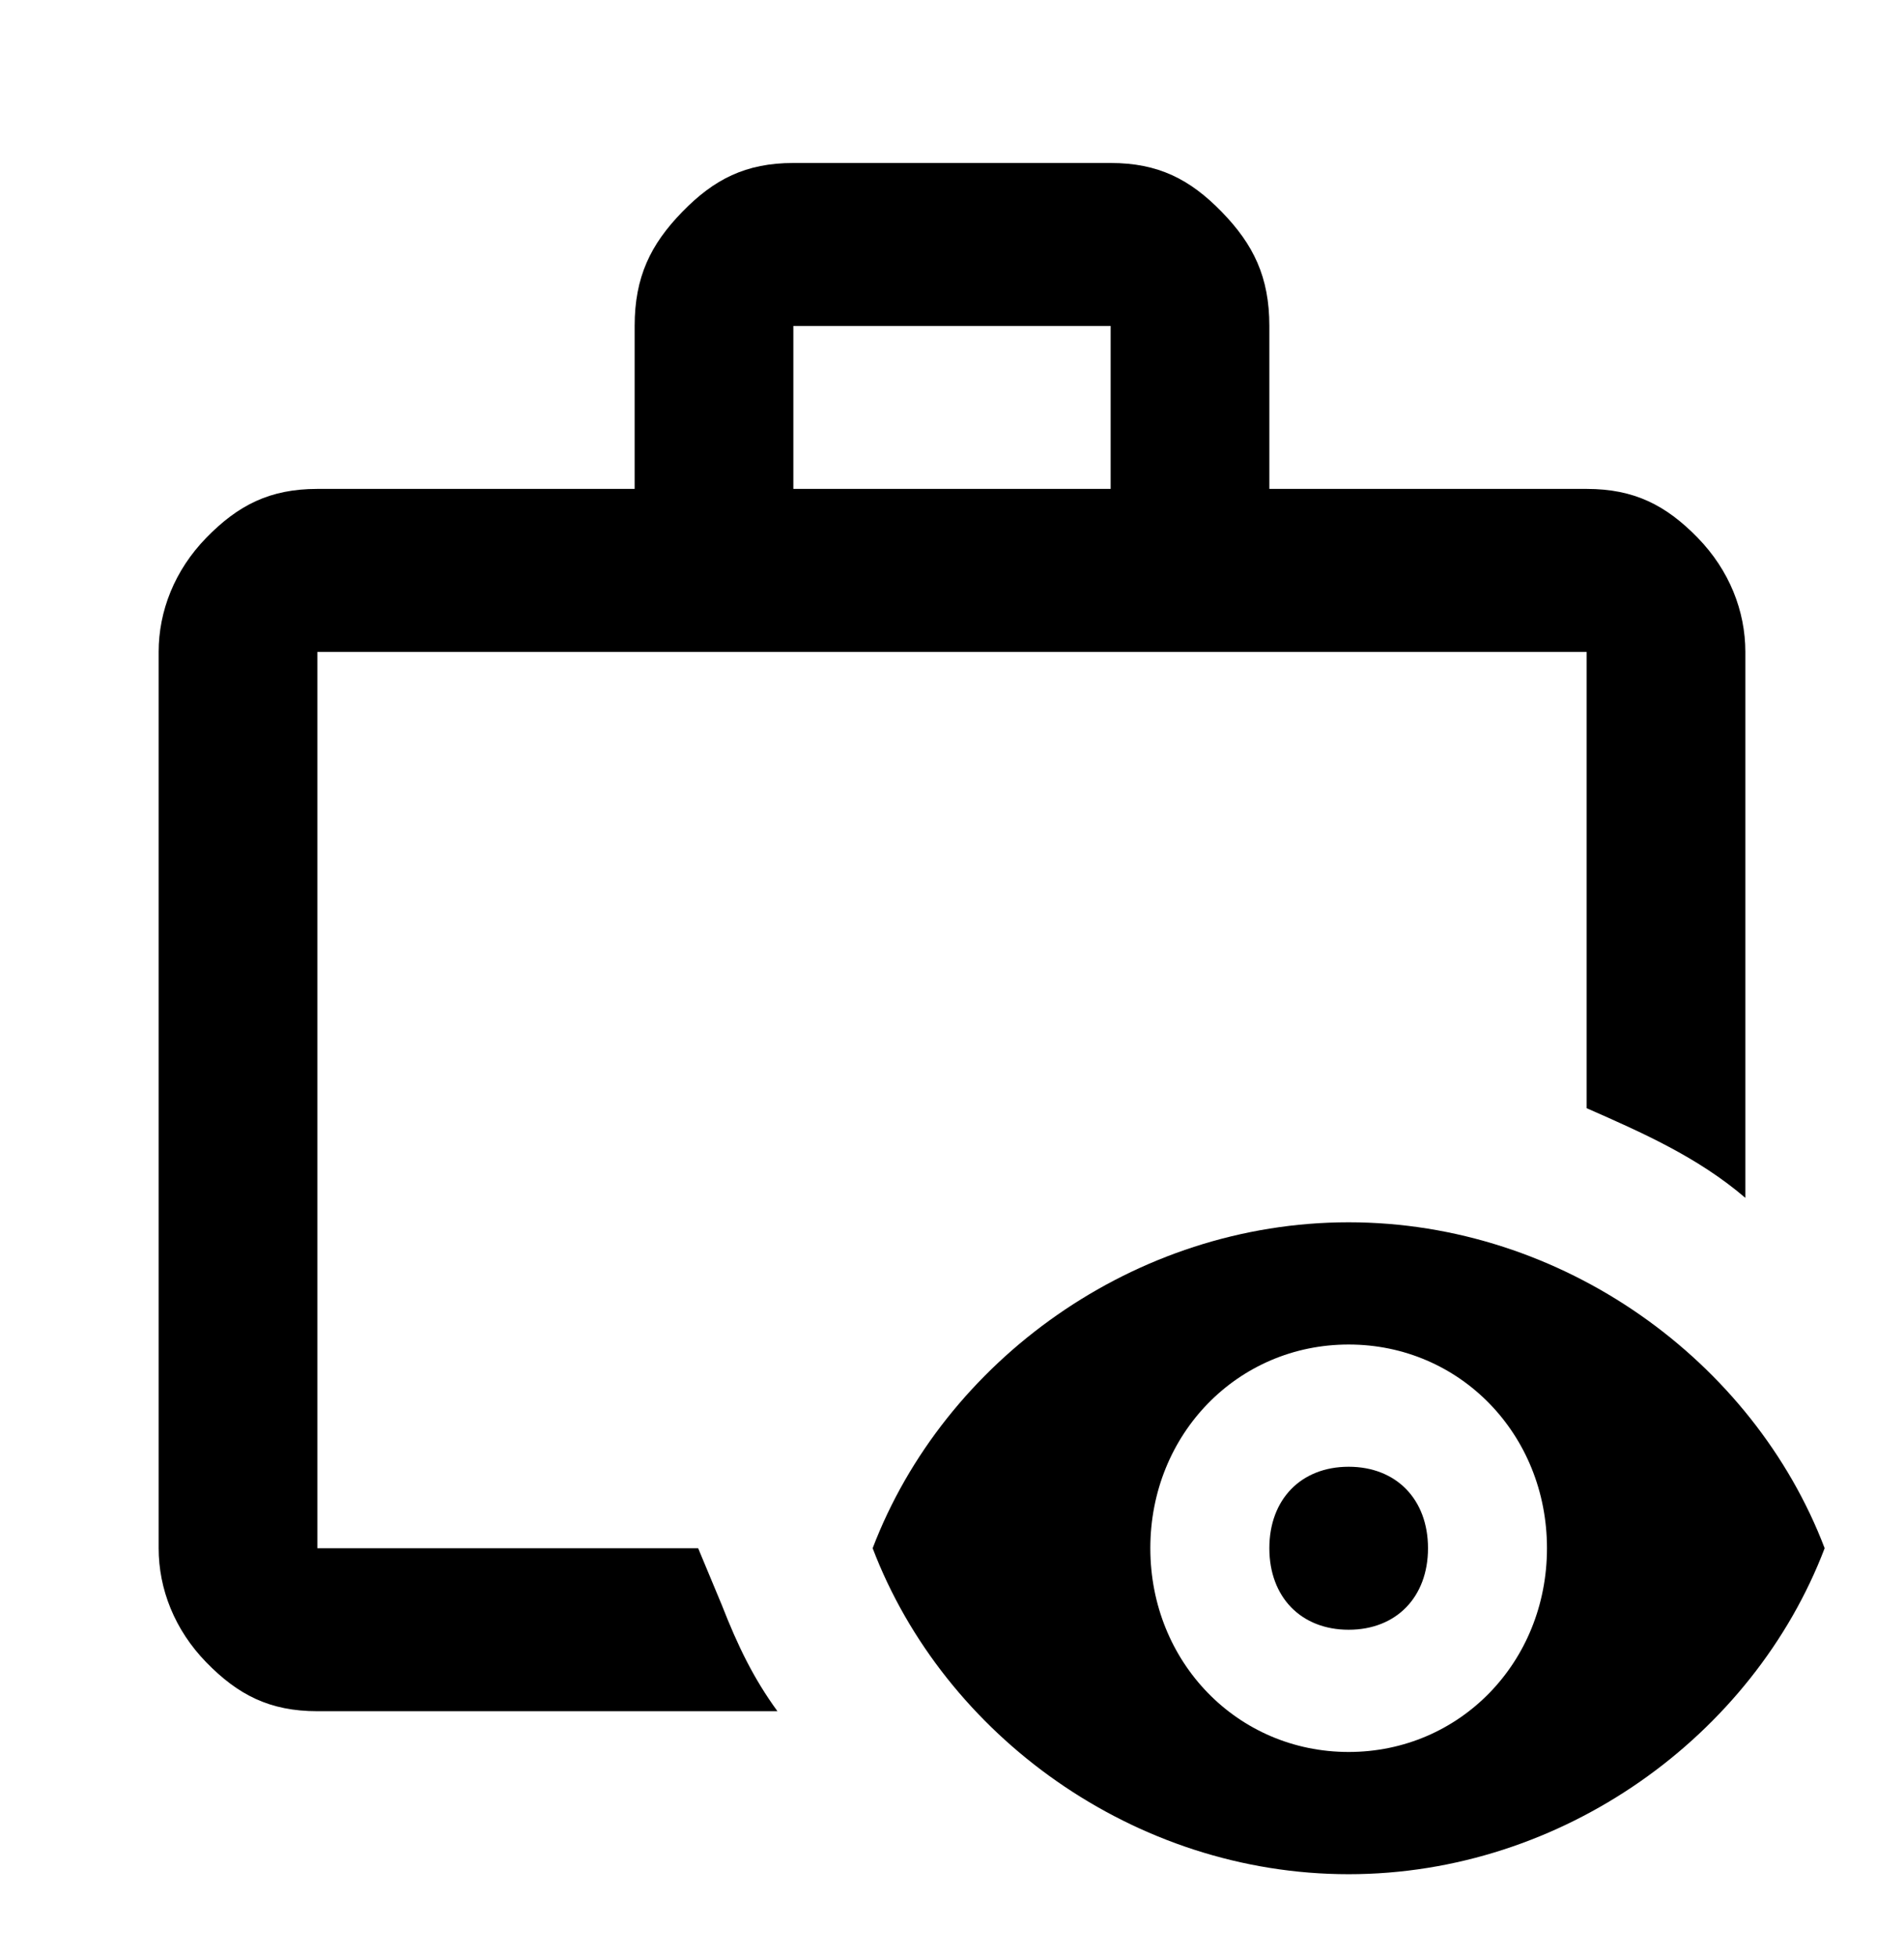 <svg width="37" height="38" viewBox="0 0 37 38" fill="none" xmlns="http://www.w3.org/2000/svg">
<path d="M26.208 28.5C27.133 28.5 27.75 29.133 27.75 30.083C27.75 31.033 27.133 31.667 26.208 31.667C25.283 31.667 24.667 31.033 24.667 30.083C24.667 29.133 25.283 28.5 26.208 28.5ZM26.208 23.75C22.046 23.75 18.346 26.442 16.958 30.083C18.346 33.725 22.046 36.417 26.208 36.417C30.371 36.417 34.071 33.725 35.458 30.083C34.071 26.442 30.371 23.75 26.208 23.75ZM26.208 34.042C24.05 34.042 22.354 32.3 22.354 30.083C22.354 27.867 24.05 26.125 26.208 26.125C28.367 26.125 30.062 27.867 30.062 30.083C30.062 32.3 28.367 34.042 26.208 34.042ZM14.029 31.192L13.567 30.083H6.167V12.667H30.833V21.533C31.913 22.008 32.992 22.483 33.917 23.275V12.667C33.917 11.875 33.608 11.083 32.992 10.45C32.375 9.817 31.758 9.5 30.833 9.5H24.667V6.333C24.667 5.383 24.358 4.75 23.742 4.117C23.125 3.483 22.508 3.167 21.583 3.167H15.417C14.492 3.167 13.875 3.483 13.258 4.117C12.642 4.75 12.333 5.383 12.333 6.333V9.5H6.167C5.242 9.5 4.625 9.817 4.008 10.45C3.392 11.083 3.083 11.875 3.083 12.667V30.083C3.083 30.875 3.392 31.667 4.008 32.3C4.625 32.933 5.242 33.25 6.167 33.25H15.108C14.646 32.617 14.338 31.983 14.029 31.192ZM15.417 6.333H21.583V9.5H15.417V6.333Z" fill="currentColor"/>
</svg>
